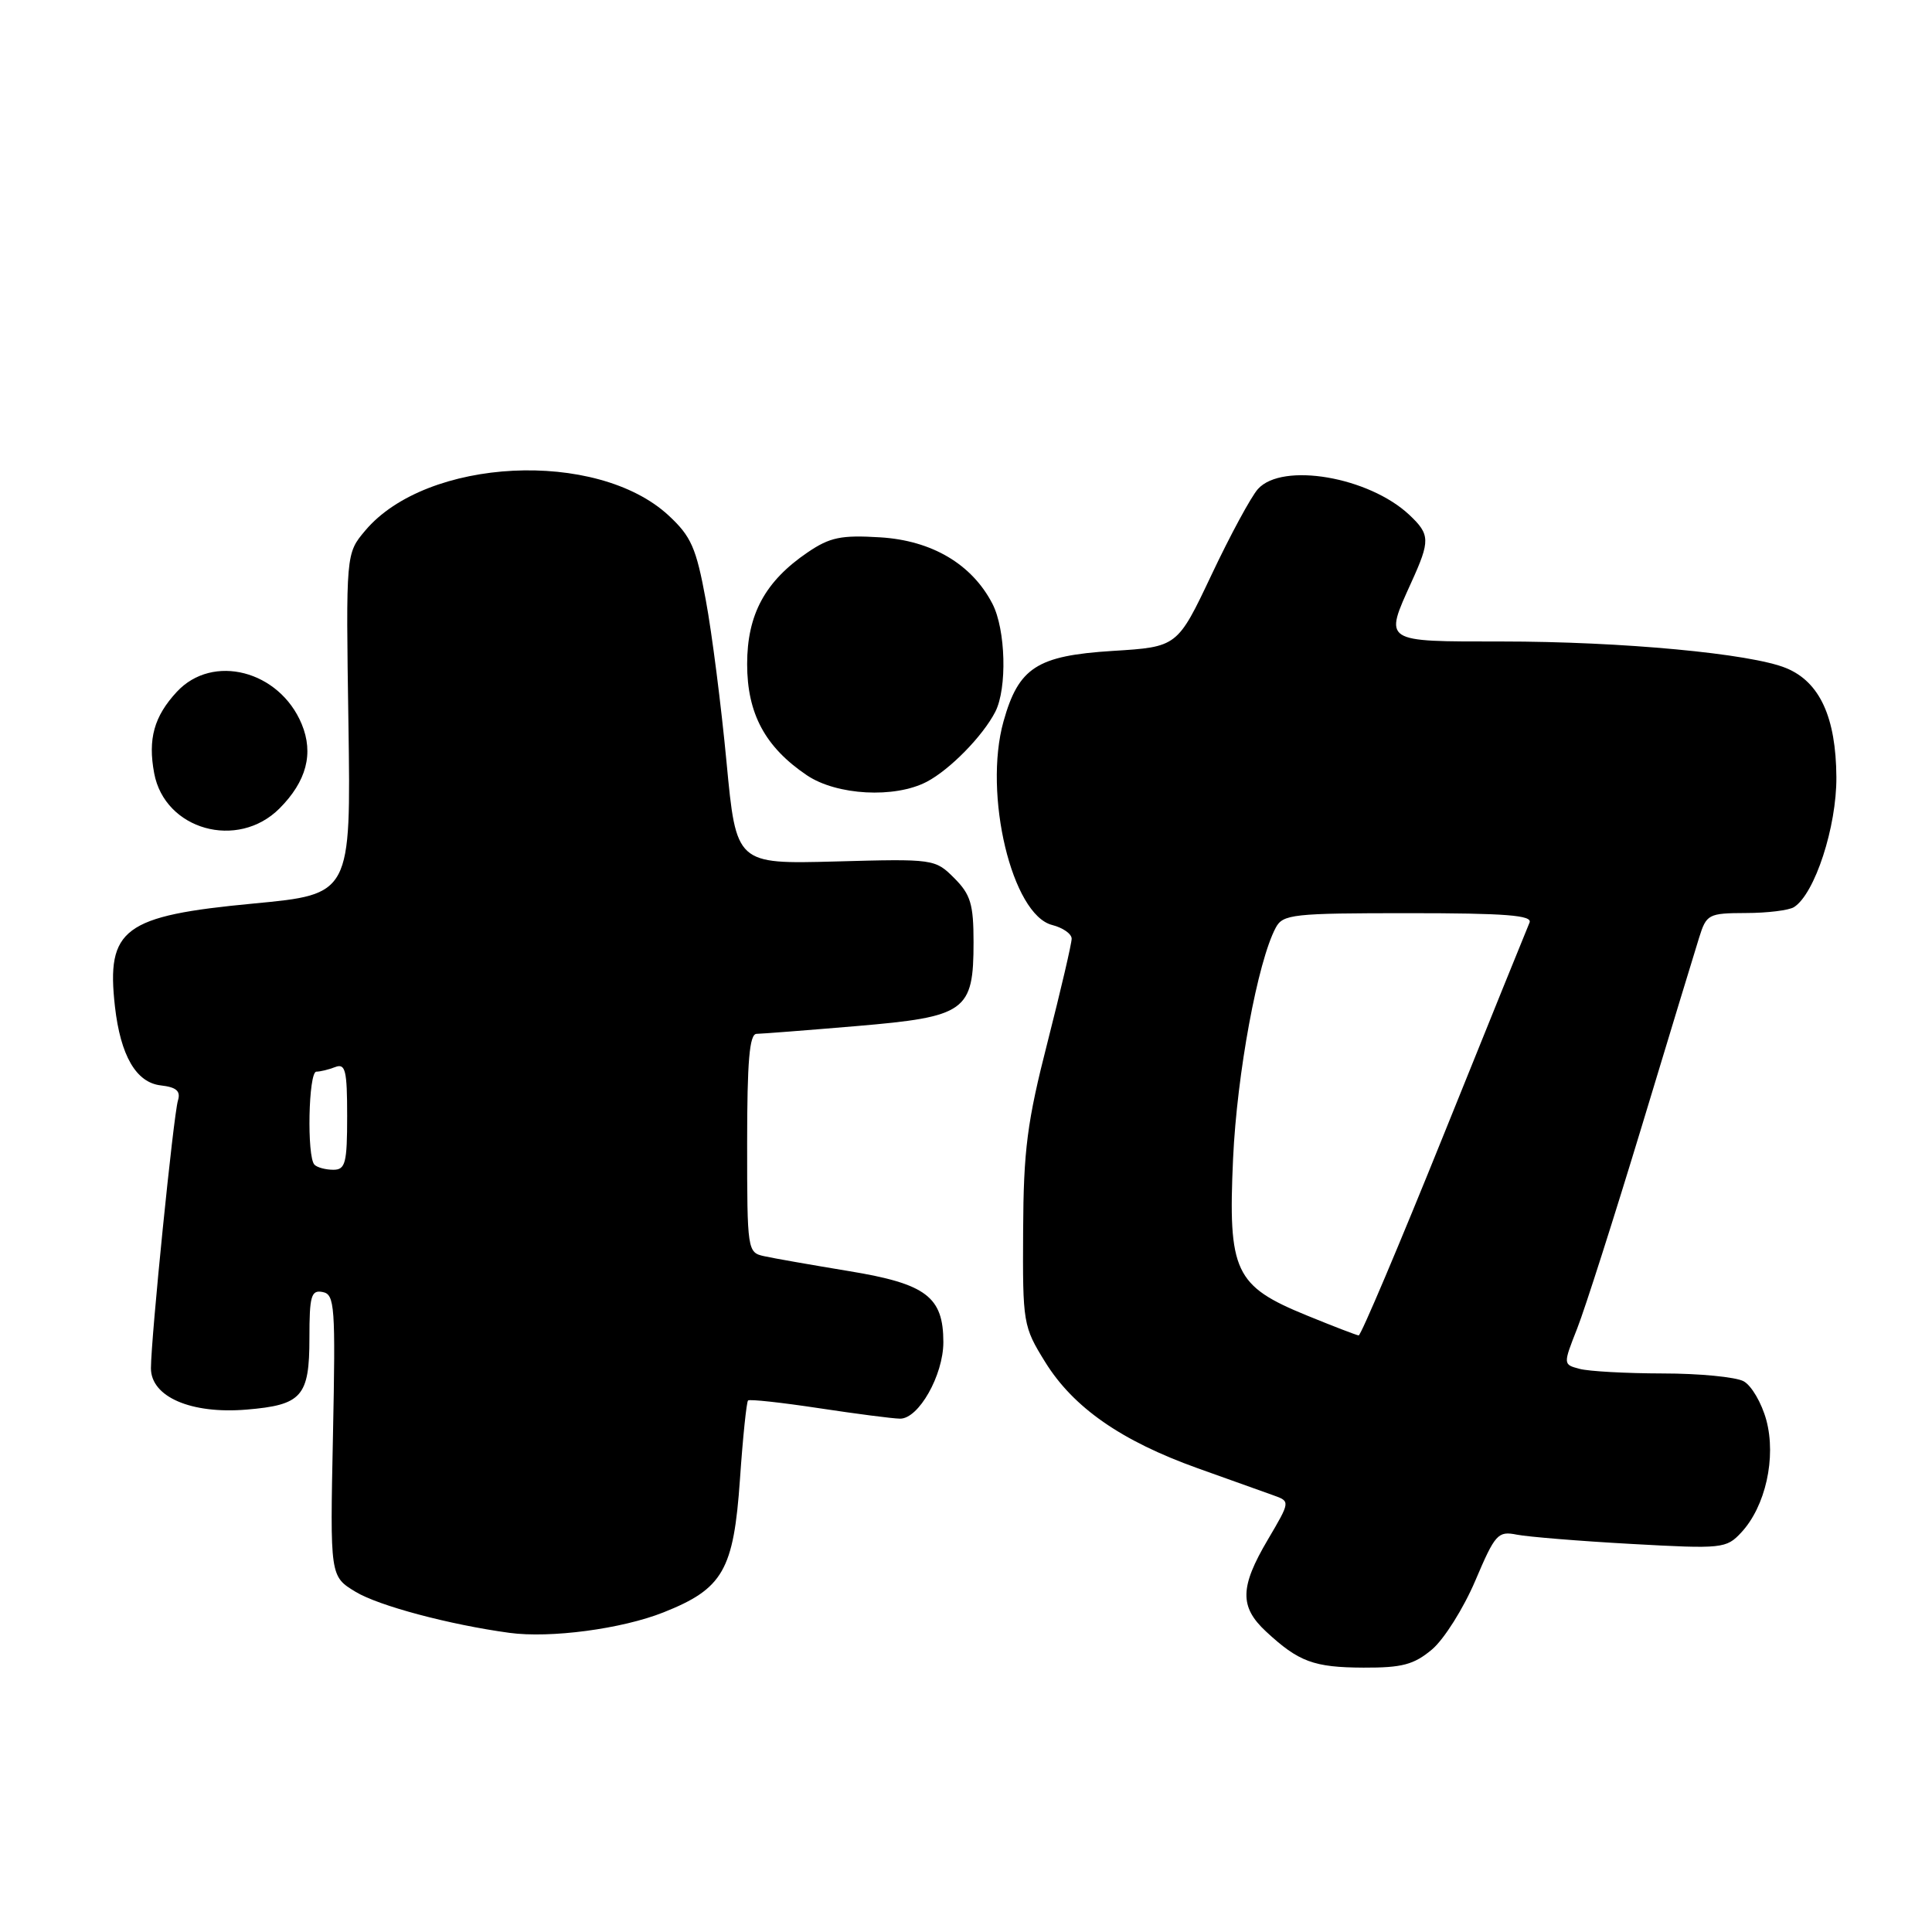 <?xml version="1.0" encoding="UTF-8" standalone="no"?>
<!DOCTYPE svg PUBLIC "-//W3C//DTD SVG 1.1//EN" "http://www.w3.org/Graphics/SVG/1.1/DTD/svg11.dtd" >
<svg xmlns="http://www.w3.org/2000/svg" xmlns:xlink="http://www.w3.org/1999/xlink" version="1.1" viewBox="0 0 256 256">
 <g >
 <path fill="currentColor"
d=" M 189.75 218.56 C 191.34 217.22 193.92 213.12 195.48 209.46 C 198.12 203.25 198.48 202.85 200.99 203.35 C 202.47 203.64 209.30 204.20 216.17 204.58 C 228.22 205.25 228.74 205.19 230.72 203.07 C 233.94 199.62 235.38 193.14 234.05 188.18 C 233.43 185.90 232.08 183.58 231.03 183.02 C 229.99 182.46 225.16 181.99 220.32 181.99 C 215.47 181.98 210.51 181.71 209.30 181.38 C 207.11 180.80 207.11 180.80 208.99 176.02 C 210.02 173.40 213.85 161.41 217.50 149.38 C 221.14 137.34 224.58 126.04 225.14 124.25 C 226.11 121.14 226.37 121.00 231.33 120.98 C 234.17 120.98 237.05 120.62 237.71 120.20 C 240.47 118.45 243.37 109.56 243.33 102.98 C 243.28 95.05 241.13 90.36 236.68 88.53 C 232.02 86.60 214.91 85.00 198.96 85.00 C 183.15 85.00 183.39 85.16 187.02 77.14 C 189.53 71.62 189.50 70.82 186.74 68.22 C 181.37 63.18 169.92 61.22 166.69 64.79 C 165.80 65.77 163.03 70.88 160.54 76.15 C 156.01 85.72 156.01 85.72 147.43 86.25 C 137.40 86.88 134.97 88.45 132.97 95.59 C 130.27 105.25 134.09 121.23 139.43 122.57 C 140.84 122.93 142.00 123.74 142.00 124.38 C 142.00 125.03 140.57 131.16 138.82 138.03 C 136.10 148.65 135.62 152.36 135.57 163.08 C 135.50 175.36 135.57 175.76 138.50 180.49 C 142.24 186.52 148.57 190.92 158.67 194.54 C 162.98 196.08 167.51 197.71 168.74 198.14 C 170.98 198.94 170.98 198.94 167.99 204.02 C 164.28 210.30 164.23 212.91 167.75 216.18 C 172.08 220.20 174.07 220.94 180.67 220.97 C 185.79 220.99 187.34 220.58 189.75 218.56 Z  M 87.91 213.65 C 95.81 210.51 97.21 208.07 98.05 195.99 C 98.43 190.45 98.92 185.76 99.12 185.57 C 99.33 185.38 103.55 185.84 108.50 186.59 C 113.45 187.34 118.29 187.97 119.26 187.98 C 121.72 188.01 124.99 182.23 125.00 177.86 C 125.00 171.83 122.73 170.11 112.50 168.43 C 107.55 167.61 102.49 166.73 101.25 166.45 C 99.04 165.97 99.00 165.69 99.00 151.48 C 99.00 140.57 99.31 137.00 100.25 136.99 C 100.94 136.98 106.90 136.52 113.50 135.96 C 128.00 134.73 129.00 134.01 129.00 124.84 C 129.00 119.81 128.61 118.52 126.44 116.35 C 123.91 113.82 123.72 113.79 110.71 114.15 C 97.55 114.50 97.55 114.50 96.27 101.00 C 95.57 93.58 94.34 83.90 93.52 79.50 C 92.25 72.58 91.58 71.07 88.59 68.30 C 79.09 59.50 56.54 60.63 48.39 70.31 C 45.83 73.35 45.83 73.35 46.17 95.92 C 46.50 118.50 46.50 118.50 33.62 119.72 C 16.35 121.35 14.07 123.05 15.23 133.37 C 15.97 139.88 18.04 143.45 21.30 143.82 C 23.38 144.06 23.96 144.57 23.58 145.82 C 22.98 147.81 20.01 177.26 20.00 181.30 C 20.00 185.09 25.31 187.39 32.66 186.78 C 40.01 186.17 41.00 185.04 41.00 177.30 C 41.00 171.70 41.23 170.90 42.75 171.20 C 44.36 171.51 44.47 173.05 44.12 190.20 C 43.73 208.87 43.73 208.87 47.11 210.92 C 50.15 212.77 59.56 215.28 67.50 216.36 C 72.92 217.10 82.40 215.84 87.91 213.65 Z  M 37.03 107.13 C 40.61 103.54 41.59 99.84 39.98 95.95 C 37.03 88.84 28.18 86.55 23.43 91.67 C 20.41 94.93 19.58 97.92 20.43 102.46 C 21.83 109.96 31.48 112.67 37.03 107.13 Z  M 122.80 103.59 C 125.87 101.98 130.22 97.54 131.88 94.32 C 133.47 91.21 133.27 83.42 131.50 80.00 C 128.79 74.76 123.49 71.62 116.63 71.20 C 111.46 70.88 109.96 71.19 107.02 73.19 C 101.38 77.02 99.00 81.41 99.00 88.00 C 99.00 94.56 101.39 99.00 106.92 102.73 C 110.87 105.39 118.55 105.81 122.80 103.59 Z  M 173.15 174.30 C 163.60 170.40 162.71 168.50 163.39 153.50 C 163.91 142.24 166.65 127.40 169.04 122.93 C 169.99 121.14 171.29 121.00 186.64 121.00 C 199.52 121.00 203.09 121.28 202.67 122.25 C 202.37 122.94 197.27 135.54 191.34 150.25 C 185.41 164.96 180.32 176.98 180.03 176.95 C 179.74 176.92 176.64 175.73 173.15 174.30 Z  M 41.67 154.33 C 40.64 153.31 40.87 142.00 41.92 142.00 C 42.42 142.00 43.55 141.73 44.42 141.39 C 45.77 140.87 46.00 141.82 46.00 147.89 C 46.00 154.12 45.77 155.00 44.17 155.00 C 43.16 155.00 42.03 154.70 41.67 154.33 Z "/>
</g>
</svg>